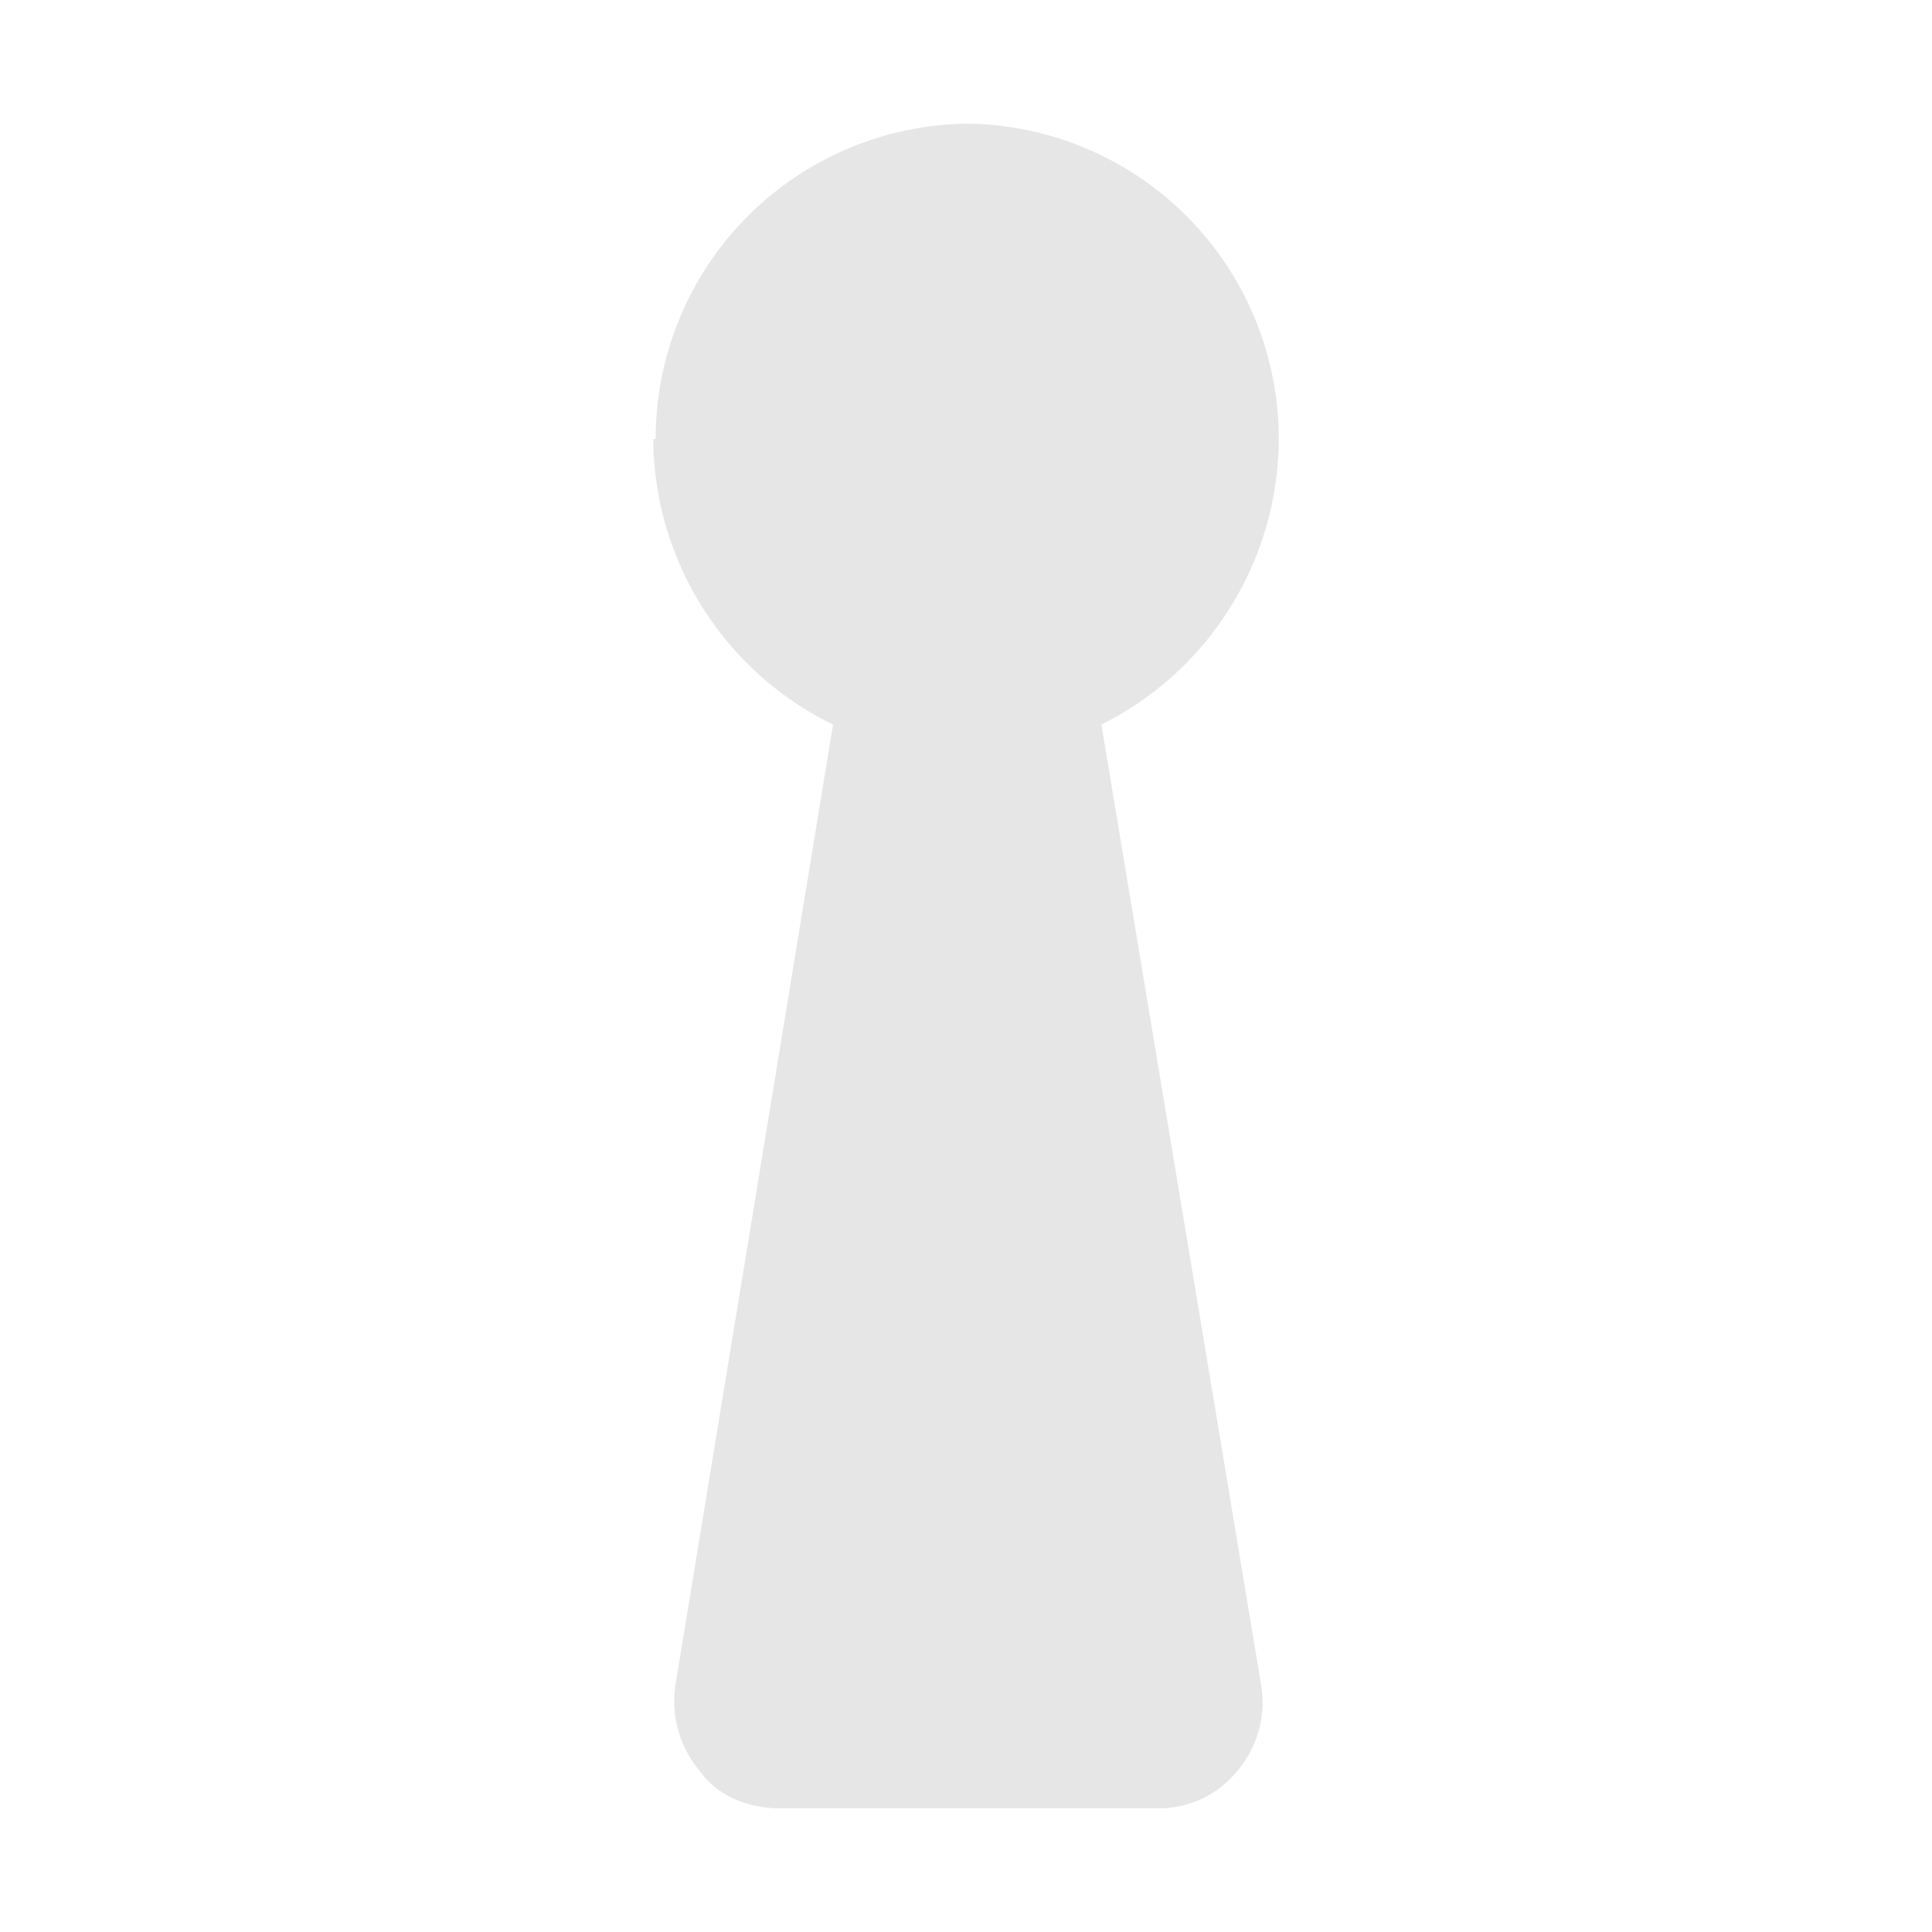<?xml version="1.0" encoding="UTF-8" standalone="no"?>
<svg
   xmlns:dc="http://purl.org/dc/elements/1.1/"
   xmlns:cc="http://creativecommons.org/ns#"
   xmlns:rdf="http://www.w3.org/1999/02/22-rdf-syntax-ns#"
   xmlns:svg="http://www.w3.org/2000/svg"
   xmlns="http://www.w3.org/2000/svg"
   xmlns:sodipodi="http://sodipodi.sourceforge.net/DTD/sodipodi-0.dtd"
   xmlns:inkscape="http://www.inkscape.org/namespaces/inkscape"
   width="24"
   height="24"
   viewBox="0 0 12.7 12.7"
   version="1.1"
   id="svg76"
   sodipodi:docname="application-x-keepass.svg"
   inkscape:version="0.92.4 (5da689c313, 2019-01-14)">
  <sodipodi:namedview
     pagecolor="#ffffff"
     bordercolor="#666666"
     borderopacity="1"
     objecttolerance="10"
     gridtolerance="10"
     guidetolerance="10"
     inkscape:pageopacity="0"
     inkscape:pageshadow="2"
     inkscape:window-width="1112"
     inkscape:window-height="480"
     id="namedview78"
     showgrid="false"
     inkscape:zoom="9.8333333"
     inkscape:cx="1.0677966"
     inkscape:cy="12"
     inkscape:window-x="0"
     inkscape:window-y="25"
     inkscape:window-maximized="0"
     inkscape:current-layer="svg76" />
  <defs
     id="defs72">
    <linearGradient
       gradientTransform="rotate(14.19 7.49 7.64)"
       y2="11.5"
       x2="7.46"
       y1="3.5"
       x1="7.46"
       gradientUnits="userSpaceOnUse"
       id="a">
      <stop
         offset="0"
         stop-color="#fff"
         id="stop2" />
      <stop
         offset="1"
         stop-color="#888"
         id="stop4" />
    </linearGradient>
    <linearGradient
       gradientTransform="rotate(24 9.04 7)"
       y2="7.58"
       x2="7.84"
       y1="8.58"
       x1="7.84"
       gradientUnits="userSpaceOnUse"
       id="b">
      <stop
         offset="0"
         stop-color="#888a85"
         id="stop7" />
      <stop
         offset=".22"
         stop-color="#7a7c78"
         id="stop9" />
      <stop
         offset=".64"
         stop-color="#565654"
         id="stop11" />
      <stop
         offset="1"
         stop-color="#323232"
         id="stop13" />
    </linearGradient>
    <radialGradient
       id="c"
       cx="34"
       cy="42"
       r="32"
       gradientTransform="matrix(.375 0 0 1 -22.75 -40)"
       gradientUnits="userSpaceOnUse">
      <stop
         offset="0"
         stop-color="#5f5f5f"
         id="stop16" />
      <stop
         offset=".65"
         stop-color="#252525"
         id="stop18" />
      <stop
         offset="1"
         stop-color="#3b3b3b"
         id="stop20" />
    </radialGradient>
    <radialGradient
       id="d"
       cx="33.5"
       cy="77.83"
       r="75.67"
       gradientUnits="userSpaceOnUse"
       gradientTransform="translate(-44 -40)">
      <stop
         offset=".08"
         stop-color="#babdb6"
         id="stop23" />
      <stop
         offset=".09"
         stop-color="#b2b5af"
         id="stop25" />
      <stop
         offset=".11"
         stop-color="#9da19b"
         id="stop27" />
      <stop
         offset=".13"
         stop-color="#7a7e7c"
         id="stop29" />
      <stop
         offset=".15"
         stop-color="#4a4f50"
         id="stop31" />
      <stop
         offset=".17"
         stop-color="#2e3436"
         id="stop33" />
      <stop
         offset=".18"
         stop-color="#363b3d"
         id="stop35" />
      <stop
         offset=".19"
         stop-color="#4b5050"
         id="stop37" />
      <stop
         offset=".21"
         stop-color="#6e716e"
         id="stop39" />
      <stop
         offset=".22"
         stop-color="#888a85"
         id="stop41" />
      <stop
         offset=".29"
         stop-color="#90928c"
         id="stop43" />
      <stop
         offset=".39"
         stop-color="#a4a7a1"
         id="stop45" />
      <stop
         offset=".52"
         stop-color="#c6cac2"
         id="stop47" />
      <stop
         offset=".56"
         stop-color="#d3d7cf"
         id="stop49" />
      <stop
         offset=".58"
         stop-color="#eaece8"
         id="stop51" />
      <stop
         offset=".59"
         stop-color="#f9faf9"
         id="stop53" />
      <stop
         offset=".6"
         stop-color="#fff"
         id="stop55" />
      <stop
         offset=".61"
         stop-color="#e8eae6"
         id="stop57" />
      <stop
         offset=".62"
         stop-color="#d9dcd5"
         id="stop59" />
      <stop
         offset=".63"
         stop-color="#d3d7cf"
         id="stop61" />
      <stop
         offset=".72"
         stop-color="#babdb6"
         id="stop63" />
      <stop
         offset=".83"
         stop-color="#9ea19b"
         id="stop65" />
      <stop
         offset=".93"
         stop-color="#8e908b"
         id="stop67" />
      <stop
         offset="1"
         stop-color="#888a85"
         id="stop69" />
    </radialGradient>
  </defs>
  <path
     d="M 4.294,2.886 A 2.105,2.105 0 0 0 5.476,4.763 L 4.44,11.077 a 0.712,0.712 0 0 0 0.162,0.567 c 0.113,0.162 0.323,0.243 0.518,0.243 h 2.493 a 0.66,0.66 0 0 0 0.518,-0.243 0.696,0.696 0 0 0 0.162,-0.55 L 7.24,4.763 A 2.105,2.105 0 0 0 8.406,2.885 2.072,2.072 0 0 0 6.366,0.813 2.072,2.072 0 0 0 4.31,2.886 Z"
     id="path74"
     inkscape:connector-curvature="0"
     style="fill:#e6e6e6" />
</svg>
